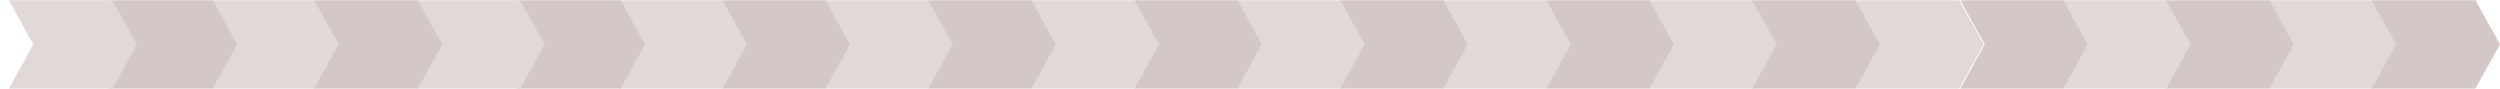<svg xmlns="http://www.w3.org/2000/svg" viewBox="-64 5 900 32" width="900" height="32"><path fill="#E1D9D7" d="M159 5.1l8.8 15.9-8.8 15.9h37.3l8.8-15.9-8.8-15.9H159z"/><path fill="#D3C8C5" d="M196.1 5.1l8.8 15.9-8.8 15.9h37.3l8.8-15.9-8.8-15.9h-37.3z"/><path fill="#E1D9D7" d="M233.2 5.1L242 21l-8.8 15.9h37.3l8.8-15.9-8.8-15.9h-37.3z"/><path fill="#D3C8C5" d="M270.2 5.1L279 21l-8.8 15.9h37.3l8.8-15.9-8.8-15.9h-37.3z"/><path fill="#E1D9D7" d="M307.3 5.1l8.8 15.9-8.8 15.9h37.3l8.8-15.9-8.8-15.9h-37.3z"/><path fill="#D3C8C5" d="M344.4 5.1l8.8 15.9-8.8 15.9h37.3l8.8-15.9-8.8-15.9h-37.3z"/><path fill="#E1D9D7" d="M381.5 5.1l8.8 15.9-8.8 15.9h37.3l8.8-15.9-8.8-15.9h-37.3z"/><path fill="#D3C8C5" d="M418.5 5.1l8.8 15.9-8.8 15.9h37.3l8.8-15.9-8.8-15.9h-37.3z"/><path fill="#E1D9D7" d="M455.6 5.1l8.8 15.9-8.8 15.9h37.3l8.8-15.9-8.8-15.9h-37.3z"/><path fill="#D3C8C5" d="M492.7 5.1l8.8 15.9-8.8 15.9H530l8.8-15.9L530 5.1h-37.3z"/><path fill="#E1D9D7" d="M529.8 5.1l8.8 15.9-8.8 15.9h37.3l8.8-15.9-8.8-15.9h-37.3z"/><path fill="#D3C8C5" d="M566.8 5.1l8.8 15.9-8.8 15.9h37.3L613 21l-8.8-15.9h-37.4z"/><path fill="#E1D9D7" d="M604 5.1l8.8 15.9-8.8 15.9h37.3l8.8-15.9-8.8-15.9H604z"/><path fill="#D3C8C5" d="M122.1 5.1l8.8 15.9-8.8 15.9h37.3l8.8-15.9-8.8-15.9h-37.3z"/><path fill="#E1D9D7" d="M86 5.1L94.8 21 86 36.9h37.3l8.8-15.9-8.8-15.9H86zm-73.8 0L21 21l-8.8 15.9h37.3L58.3 21 49.5 5.1H12.2z"/><path fill="#D3C8C5" d="M-24.8 5.1L-16 21l-8.8 15.9h37.3L21.4 21 12.6 5.1h-37.4z"/><path fill="#E1D9D7" d="M-60.8 5.1L-52 21l-8.8 15.9h37.3l8.8-15.9-8.8-15.9h-37.3z"/><path fill="#D3C8C5" d="M49.1 5.1L57.9 21l-8.8 15.9h37.3L95.2 21 86.4 5.1H49.1zm592.6 0l8.8 15.9-8.8 15.9H679l8.8-15.9L679 5.1h-37.3z"/><path fill="#E1D9D7" d="M678.8 5.1l8.8 15.9-8.8 15.9h37.3l8.8-15.9-8.8-15.9h-37.3z"/><path fill="#D3C8C5" d="M715.8 5.1l8.8 15.9-8.8 15.9h37.3L762 21l-8.8-15.9h-37.4z"/><path fill="#E1D9D7" d="M753 5.1l8.8 15.9-8.8 15.9h37.3l8.8-15.9-8.8-15.9H753z"/><path fill="#D3C8C5" d="M789.8 5.1l8.8 15.9-8.8 15.9h37.3L836 21l-8.8-15.9h-37.4z"/></svg>